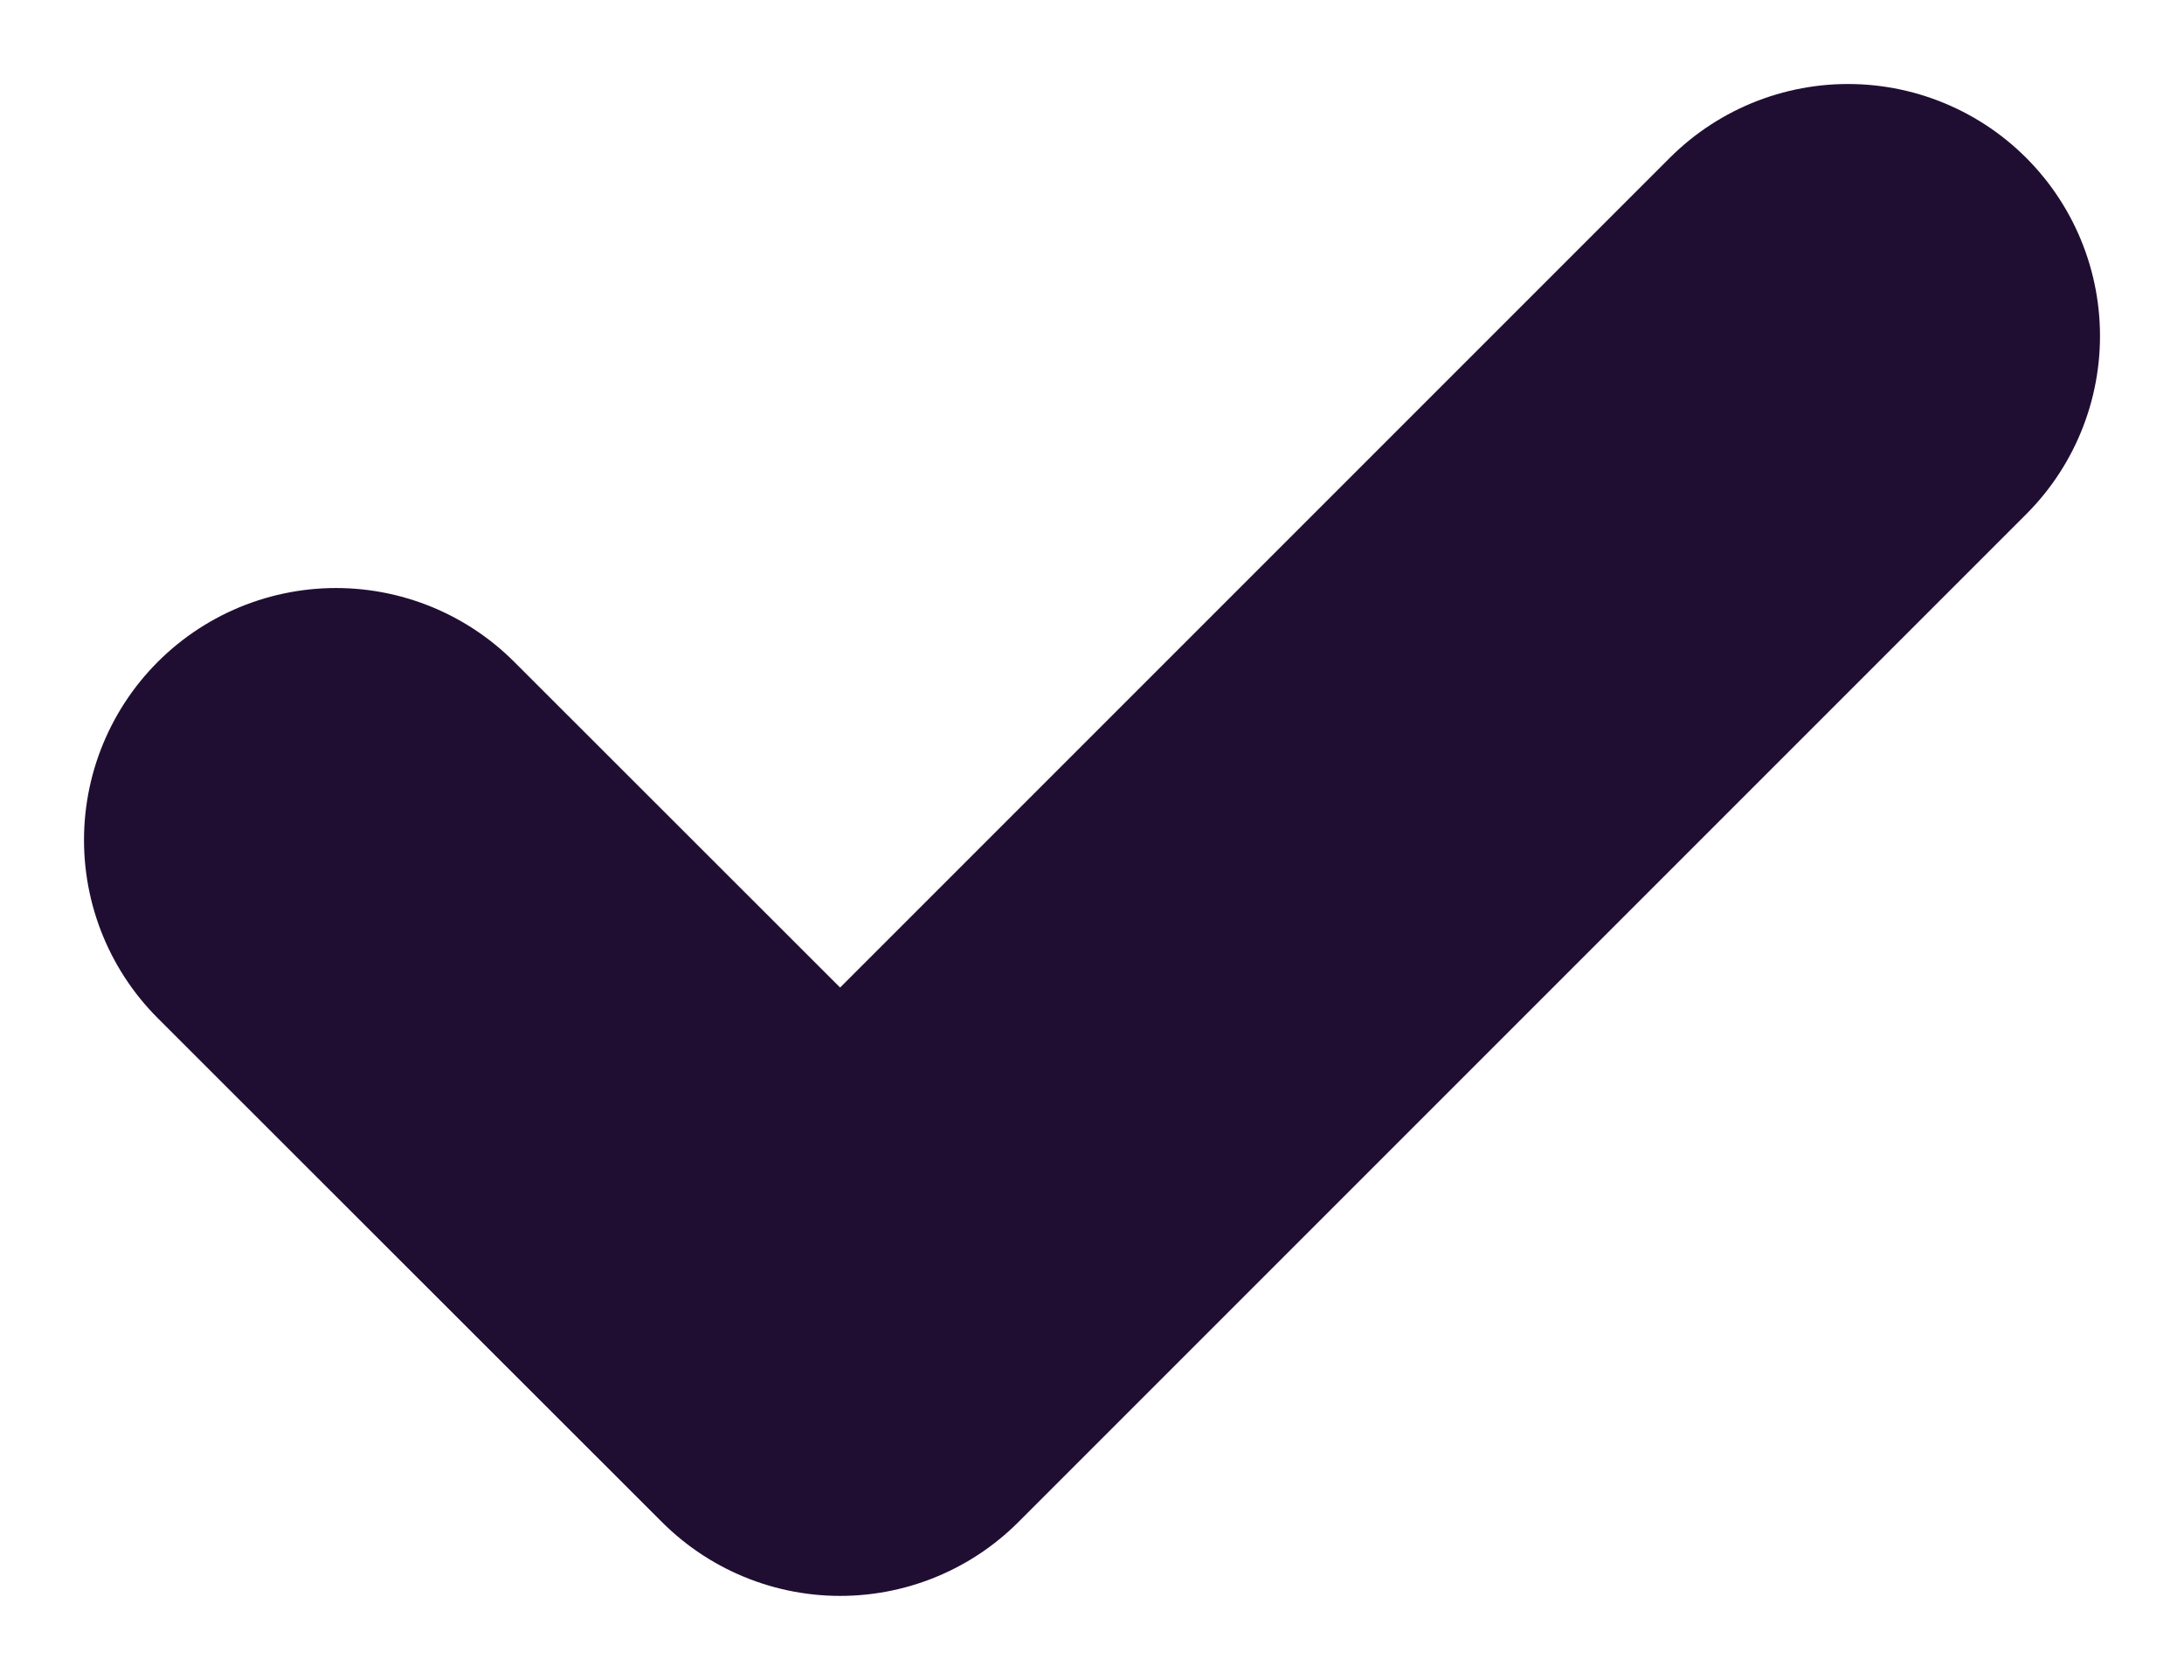 <svg width="13" height="10" viewBox="0 0 13 10" fill="none" xmlns="http://www.w3.org/2000/svg">
<path d="M2 5L5.001 7.999L11 2" stroke="#200E32" stroke-width="3" stroke-linecap="round" stroke-linejoin="round"/>
</svg>
